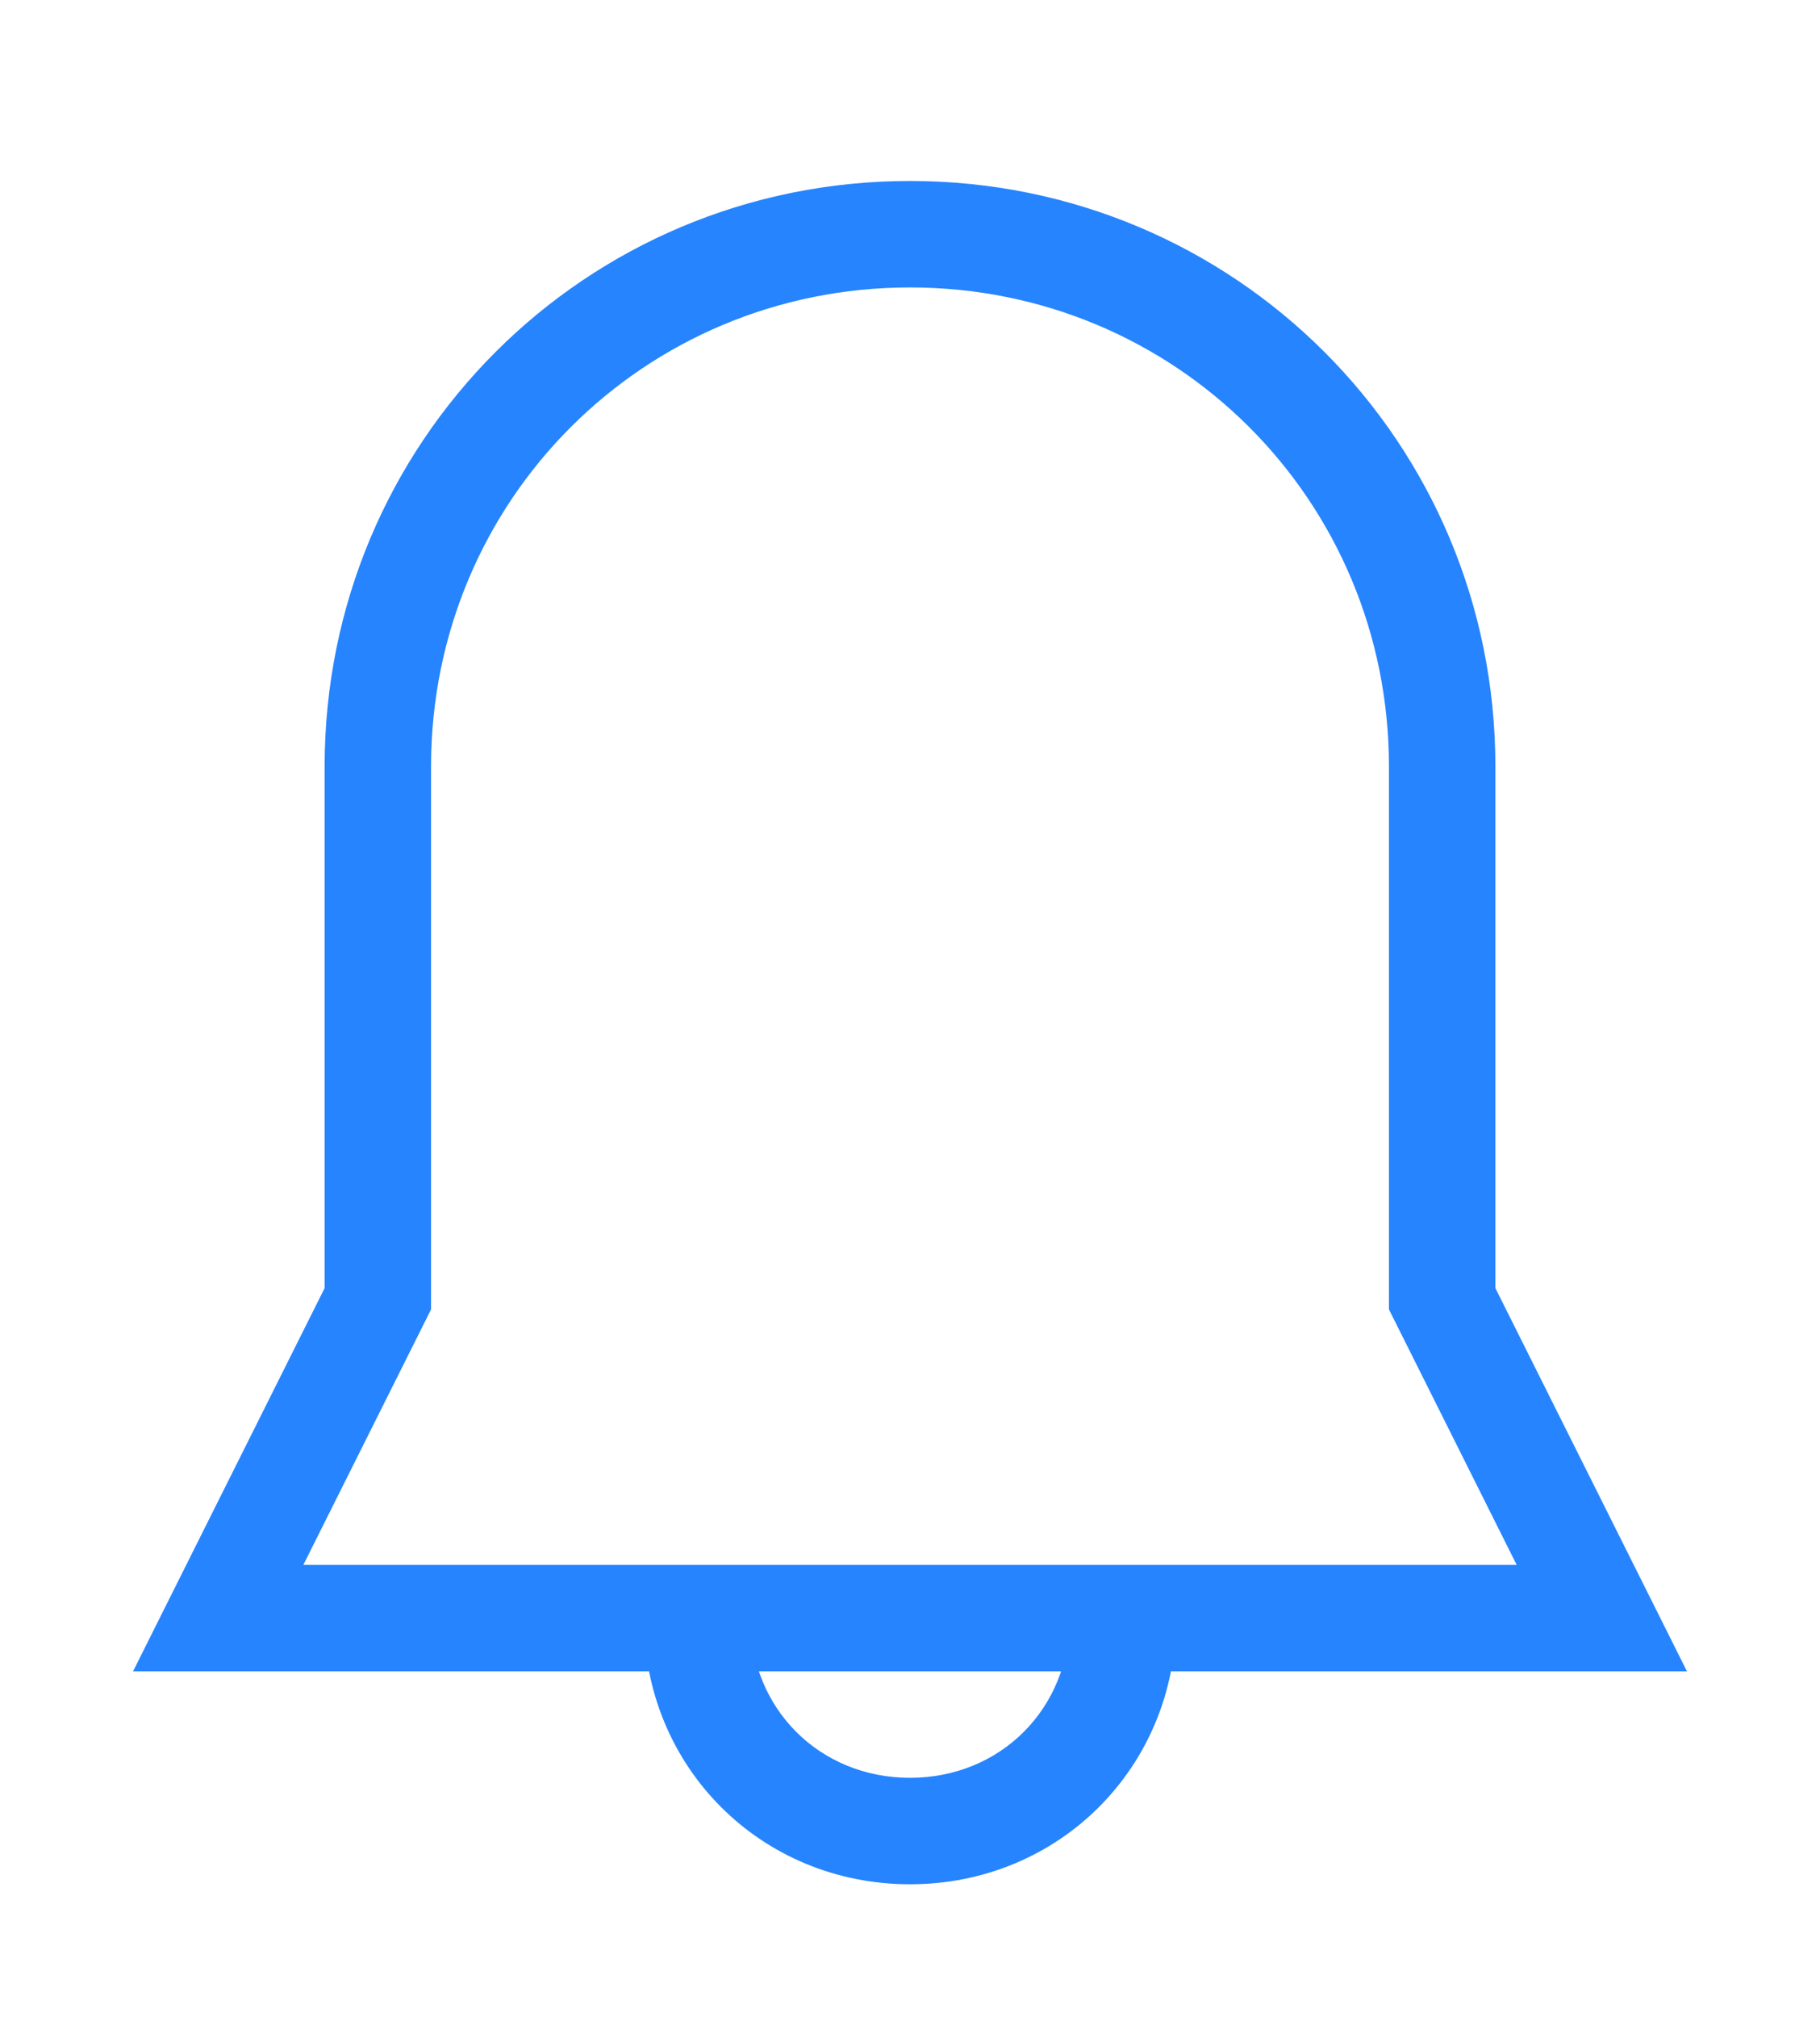 <?xml version="1.0" encoding="utf-8"?>
<!-- Generator: Adobe Illustrator 23.0.3, SVG Export Plug-In . SVG Version: 6.00 Build 0)  -->
<svg version="1.1" id="Layer_1" xmlns="http://www.w3.org/2000/svg" xmlns:xlink="http://www.w3.org/1999/xlink" x="0px" y="0px"
	 viewBox="0 0 34.2 37.9" style="enable-background:new 0 0 34.2 37.9;" xml:space="preserve">
<style type="text/css">
	.st0{fill:#2684FE;}
</style>
<g>
	<path class="st0" d="M31.7,31.4H2.5l3.6-7.2v-9.8c0-6.1,4.9-11,11-11c6.1,0,11,4.9,11,11v9.8L31.7,31.4z M5.7,29.4h22.8l-2.4-4.8
		V14.4c0-5-4-9-9-9c-5,0-9,4-9,9v10.2L5.7,29.4z"/>
</g>
<g>
	<path class="st0" d="M17.1,35.4c-2.8,0-5-2.2-5-5h2c0,1.7,1.3,3,3,3c1.7,0,3-1.3,3-3h2C22.1,33.2,19.9,35.4,17.1,35.4z"/>
</g>
</svg>
